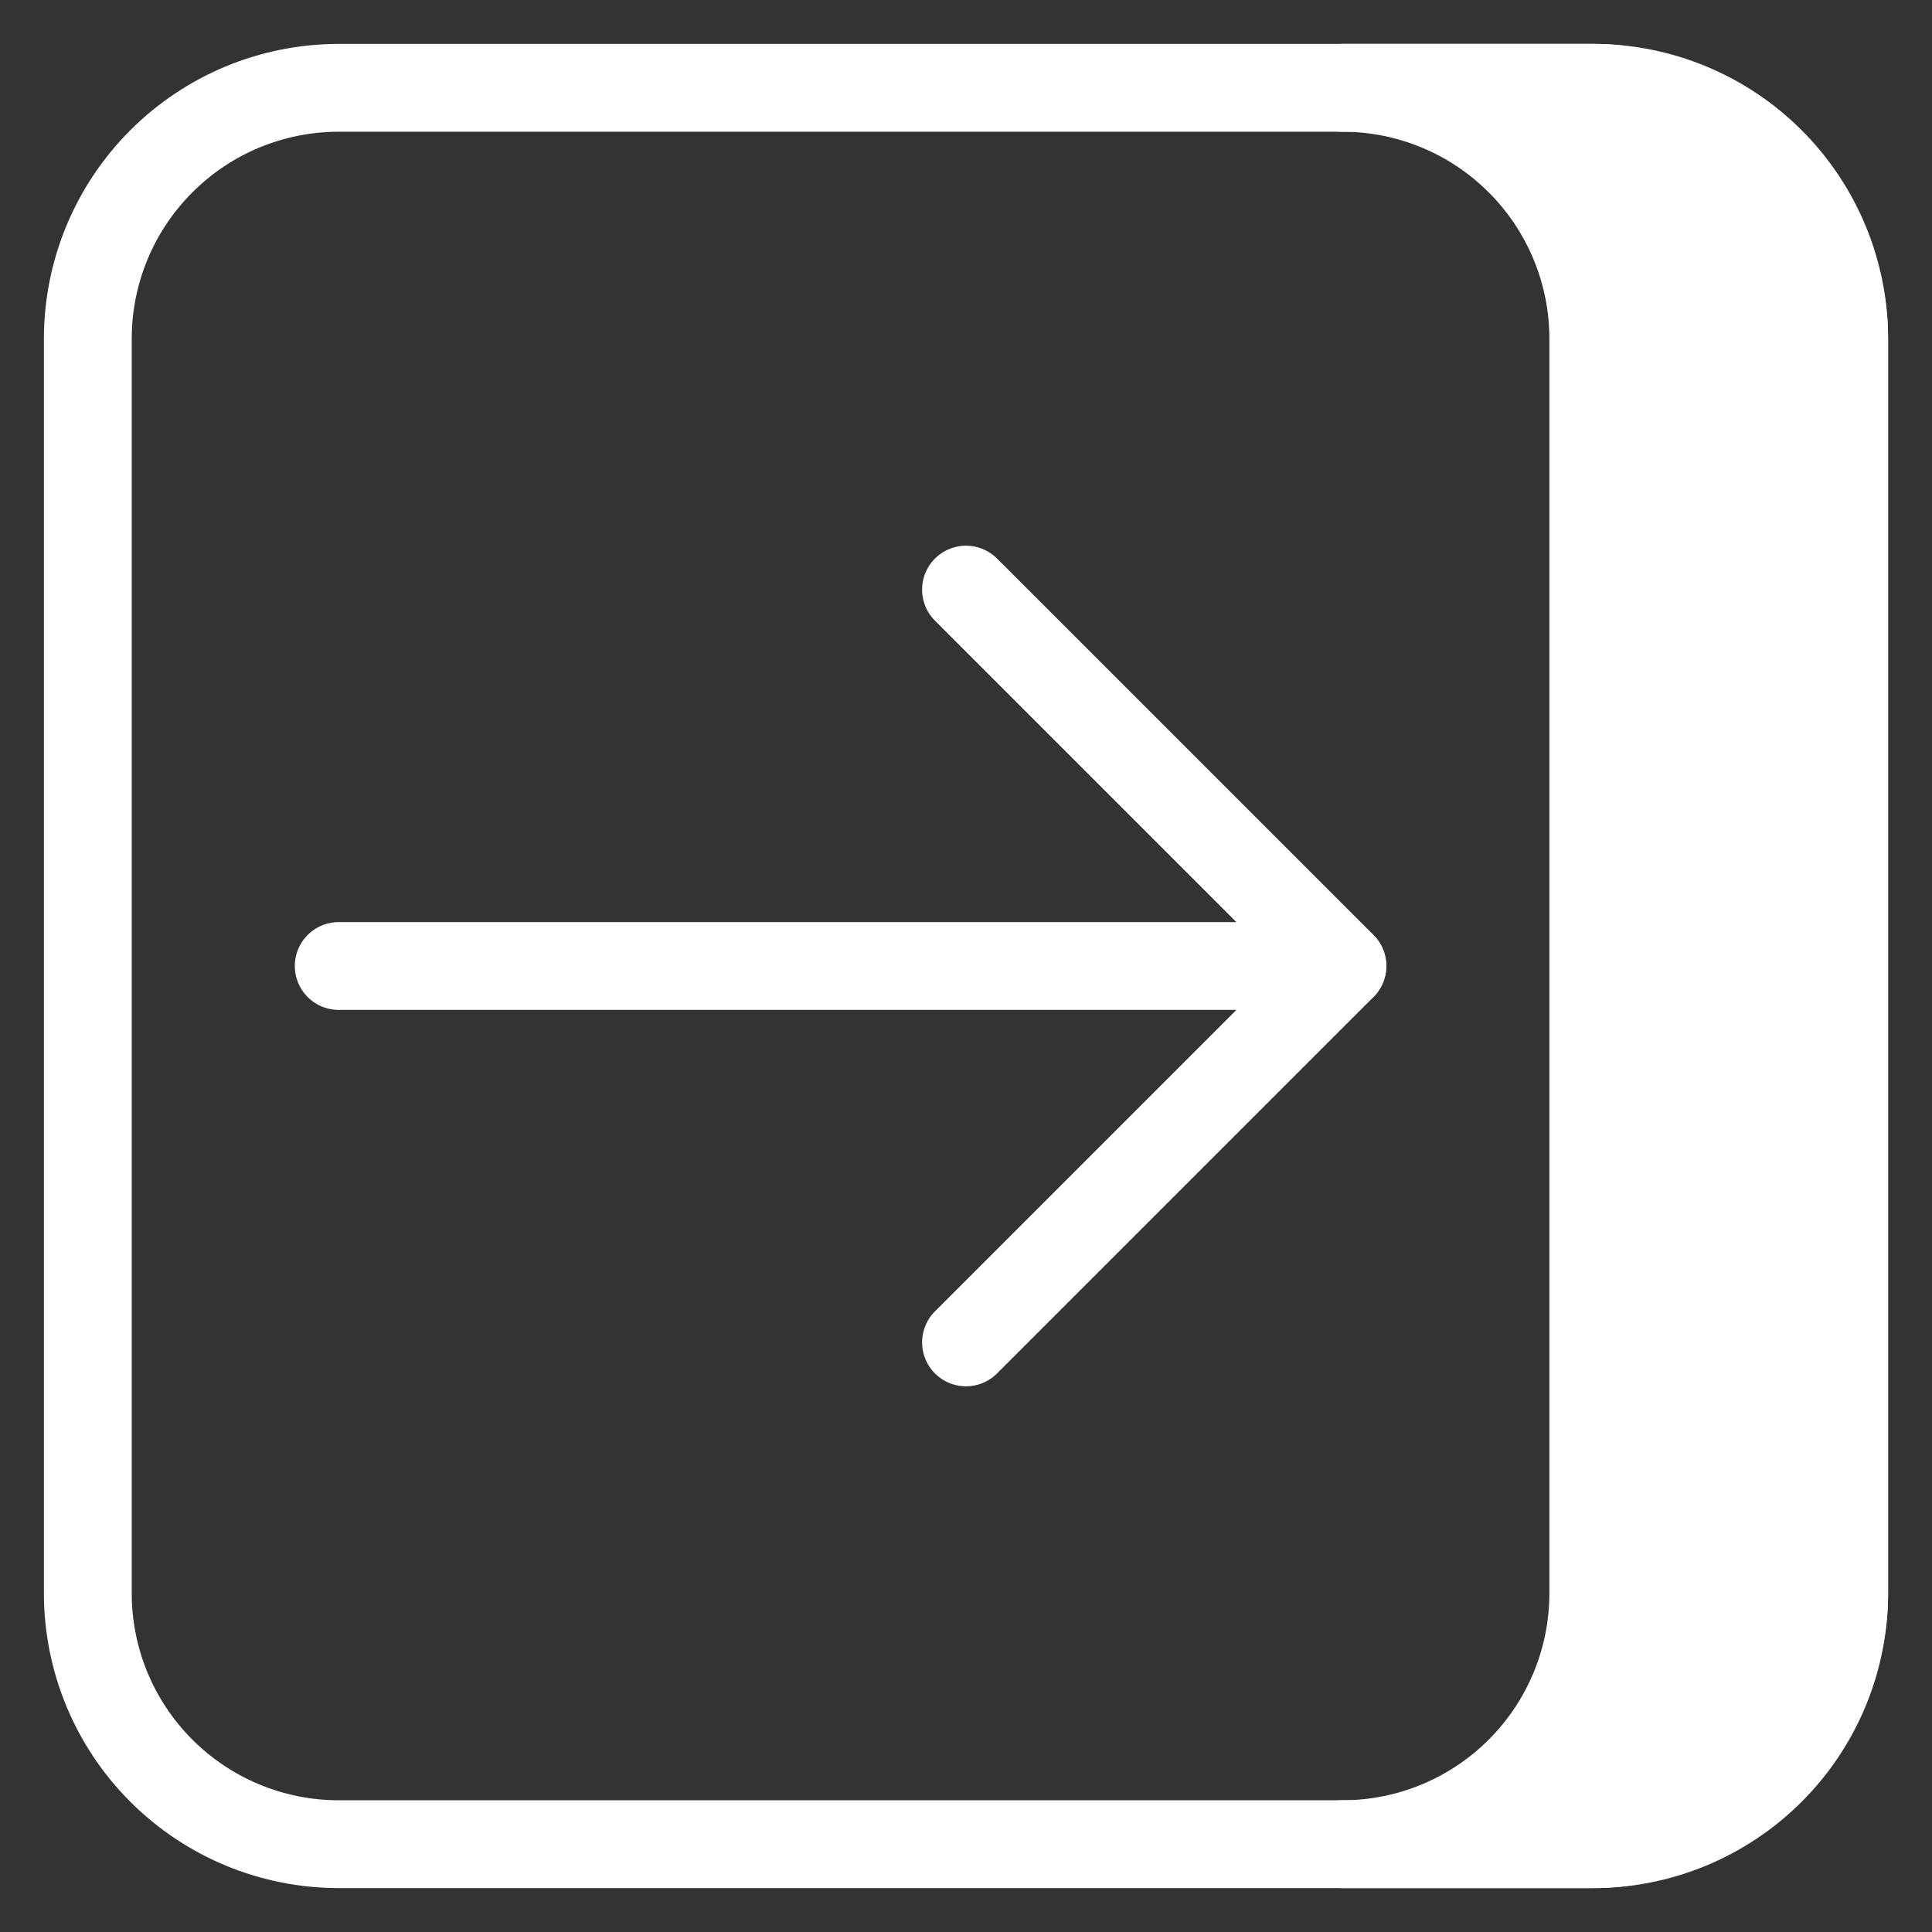 <svg width="22" height="22" viewBox="0 0 22 22" fill="none" xmlns="http://www.w3.org/2000/svg">
<rect x="0" y="0" width="22" height="22" fill="#333333" stroke="none"/>
<path fill-rule="evenodd" clip-rule="evenodd" d="M21 3.857L21 18.143C21 18.901 20.699 19.627 20.163 20.163C19.627 20.699 18.901 21 18.143 21L3.857 21C3.099 21 2.373 20.699 1.837 20.163C1.301 19.627 1 18.901 1 18.143L1 3.857C1 3.099 1.301 2.373 1.837 1.837C2.373 1.301 3.099 1 3.857 1L18.143 1C18.901 1 19.627 1.301 20.163 1.837C20.699 2.373 21 3.099 21 3.857V3.857Z" stroke="white" stroke-linecap="round" stroke-linejoin="round"/>
<path fill-rule="evenodd" clip-rule="evenodd" d="M18.143 3.857L18.143 18.143C18.143 18.901 17.842 19.627 17.306 20.163C16.77 20.699 16.044 21 15.286 21L18.143 21C19.571 21 21 19.721 21 18.143L21 3.857C21 2.279 19.571 1 18.143 1L15.286 1C16.044 1 16.77 1.301 17.306 1.837C17.842 2.373 18.143 3.099 18.143 3.857Z" fill="white" stroke="white" stroke-linecap="round" stroke-linejoin="round"/>
<path d="M11 6.714L15.286 11L11 15.286" stroke="white" stroke-linecap="round" stroke-linejoin="round"/>
<path d="M3.857 11L15.286 11" stroke="white" stroke-linecap="round" stroke-linejoin="round"/>
</svg>
